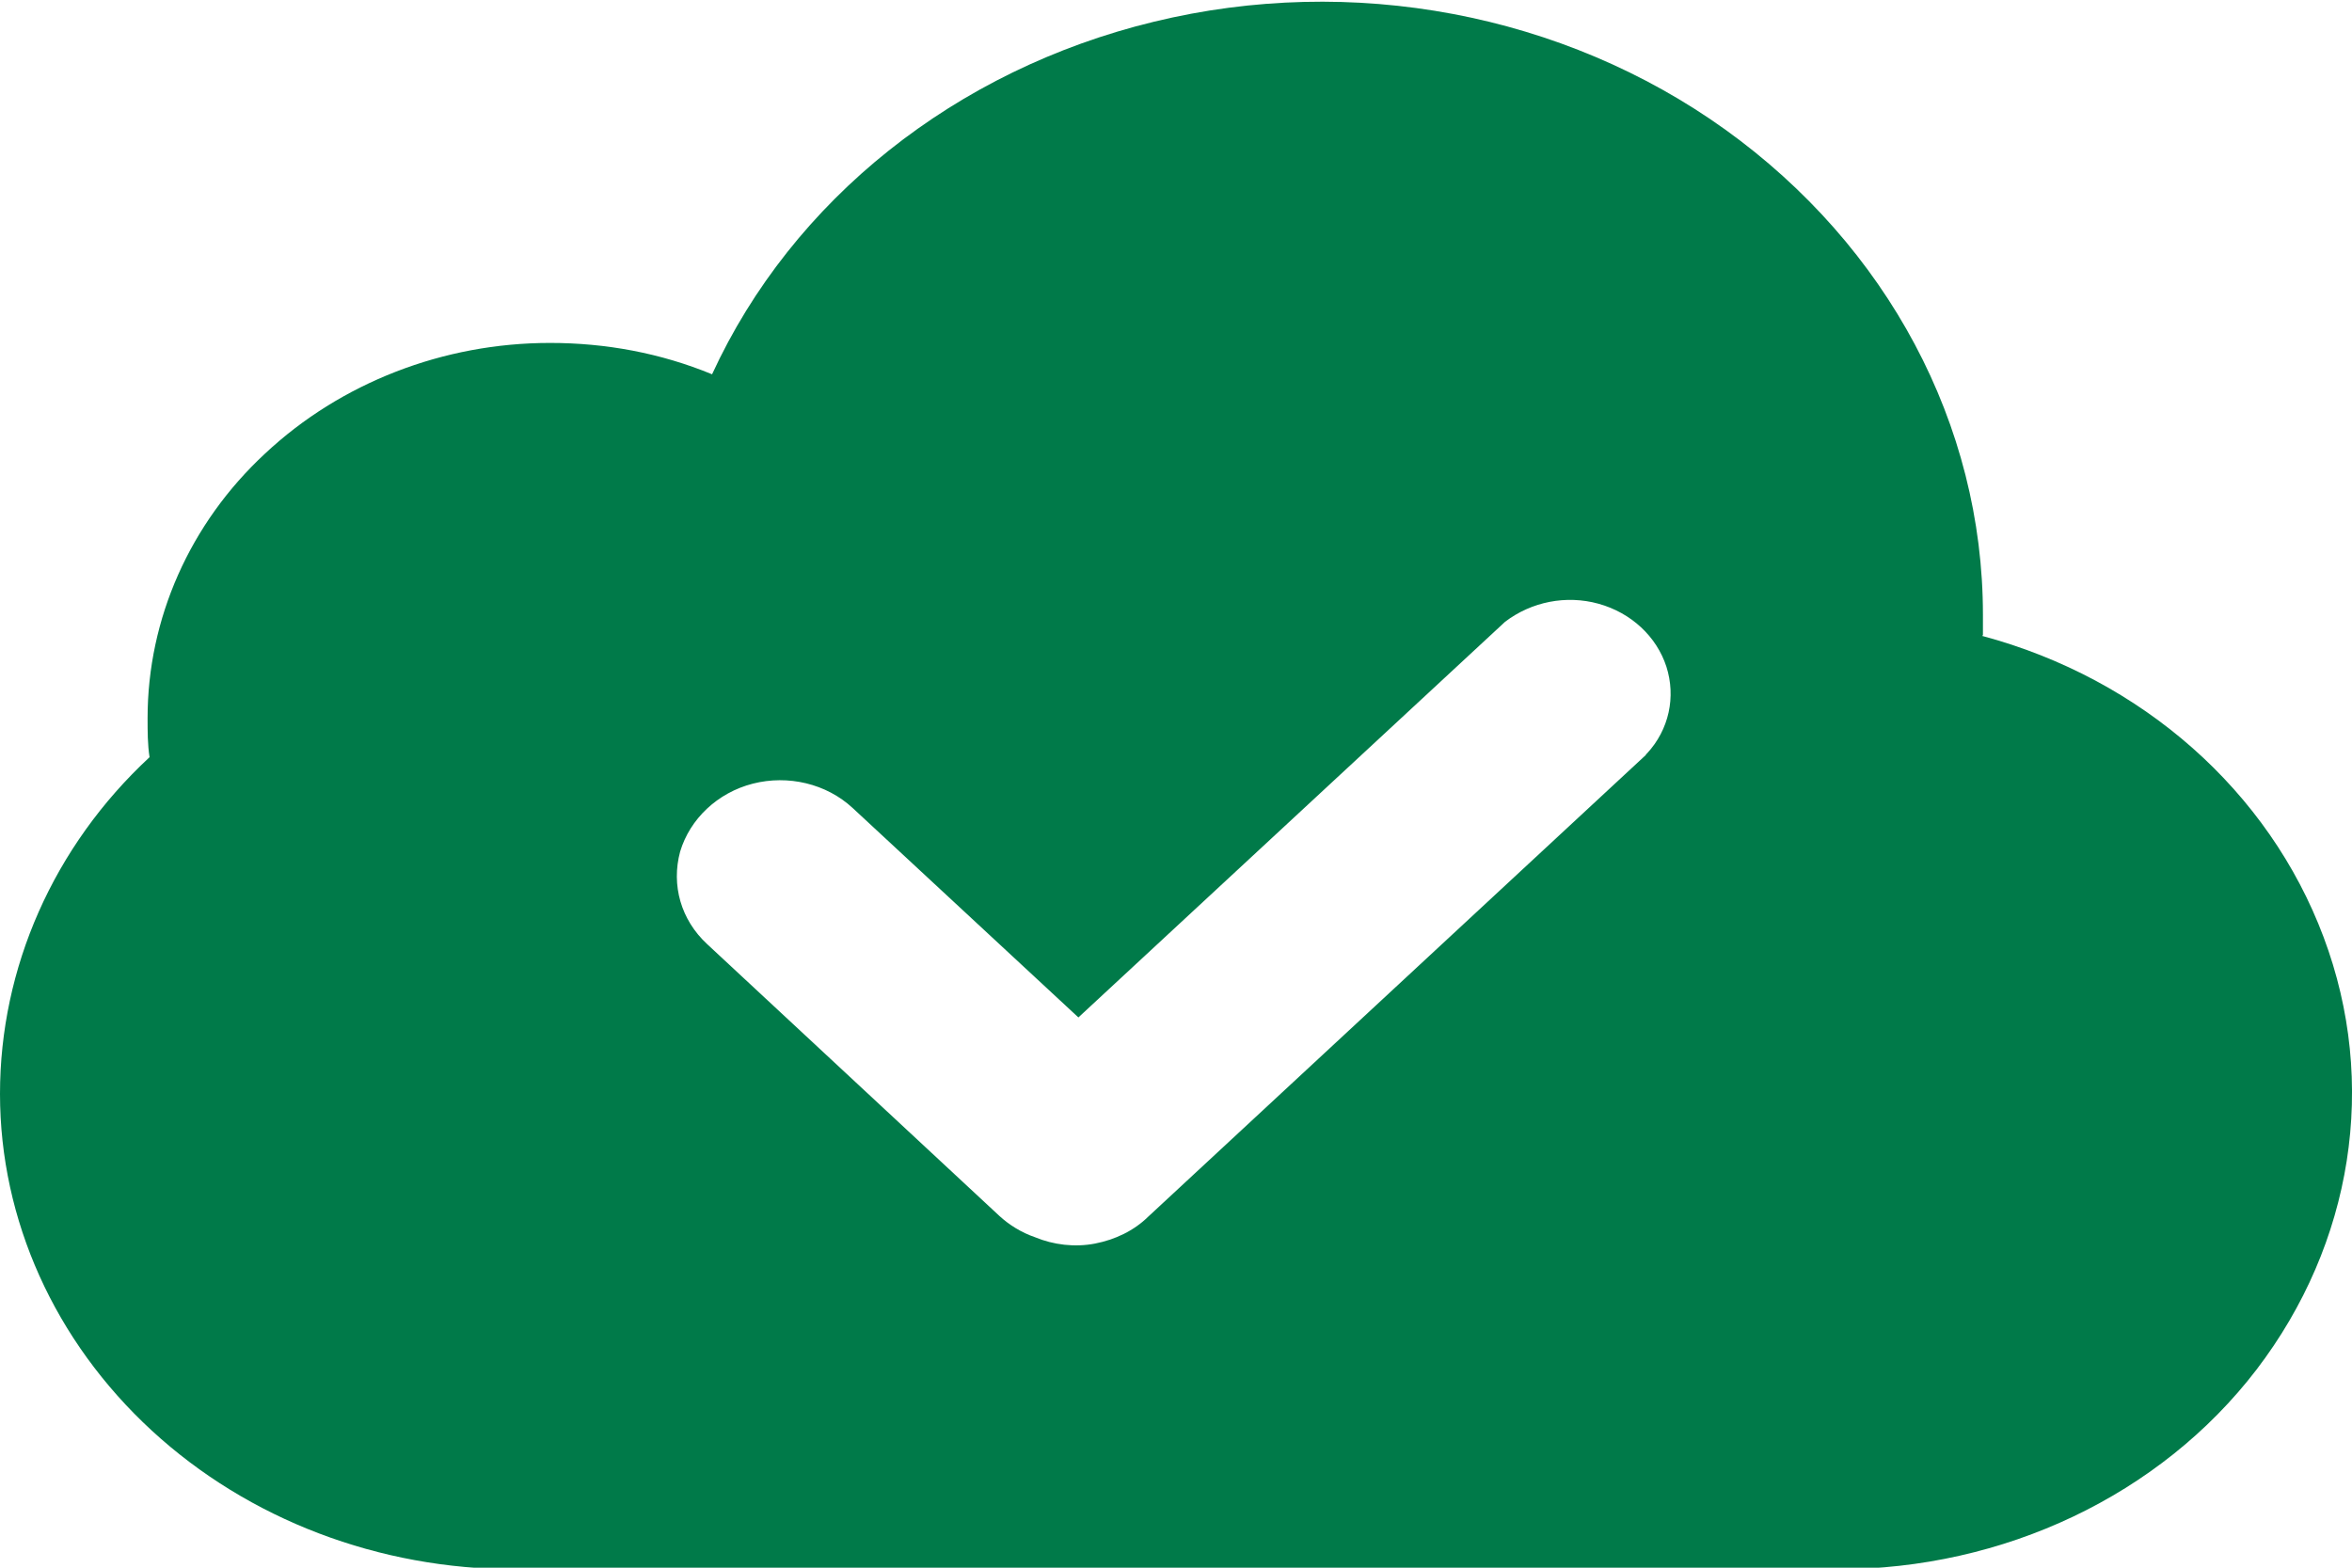 <svg width="12" height="8" viewBox="0 0 12 8" fill="none" xmlns="http://www.w3.org/2000/svg">
<path fill-rule="evenodd" clip-rule="evenodd" d="M10.117 3.241V3.137C10.117 2.166 9.629 1.255 8.802 0.661C7.975 0.068 6.898 -0.135 5.887 0.111C4.876 0.356 4.043 1.019 3.633 1.91C3.371 1.802 3.092 1.75 2.806 1.75C2.262 1.75 1.739 1.953 1.353 2.314C0.968 2.671 0.753 3.159 0.753 3.664C0.753 3.733 0.753 3.799 0.763 3.864C0.272 4.32 0 4.94 0 5.582C0 6.225 0.279 6.844 0.774 7.3C1.269 7.756 1.936 8.008 2.629 8.008H9.375C10.223 8.008 11.021 7.631 11.513 6.989C12.004 6.346 12.135 5.527 11.855 4.782C11.576 4.038 10.93 3.464 10.113 3.245L10.117 3.241ZM8.399 3.851L5.859 6.208C5.785 6.281 5.689 6.326 5.587 6.346C5.484 6.366 5.375 6.353 5.279 6.313C5.212 6.29 5.149 6.251 5.099 6.205L3.608 4.818C3.474 4.694 3.424 4.517 3.47 4.346C3.52 4.179 3.661 4.045 3.841 3.999C4.021 3.953 4.216 3.999 4.35 4.123L5.502 5.192L7.679 3.173C7.813 3.071 7.99 3.035 8.156 3.081C8.322 3.127 8.452 3.248 8.502 3.402C8.551 3.556 8.516 3.723 8.403 3.845L8.396 3.851H8.399Z" fill="#007A49"/>
</svg>
